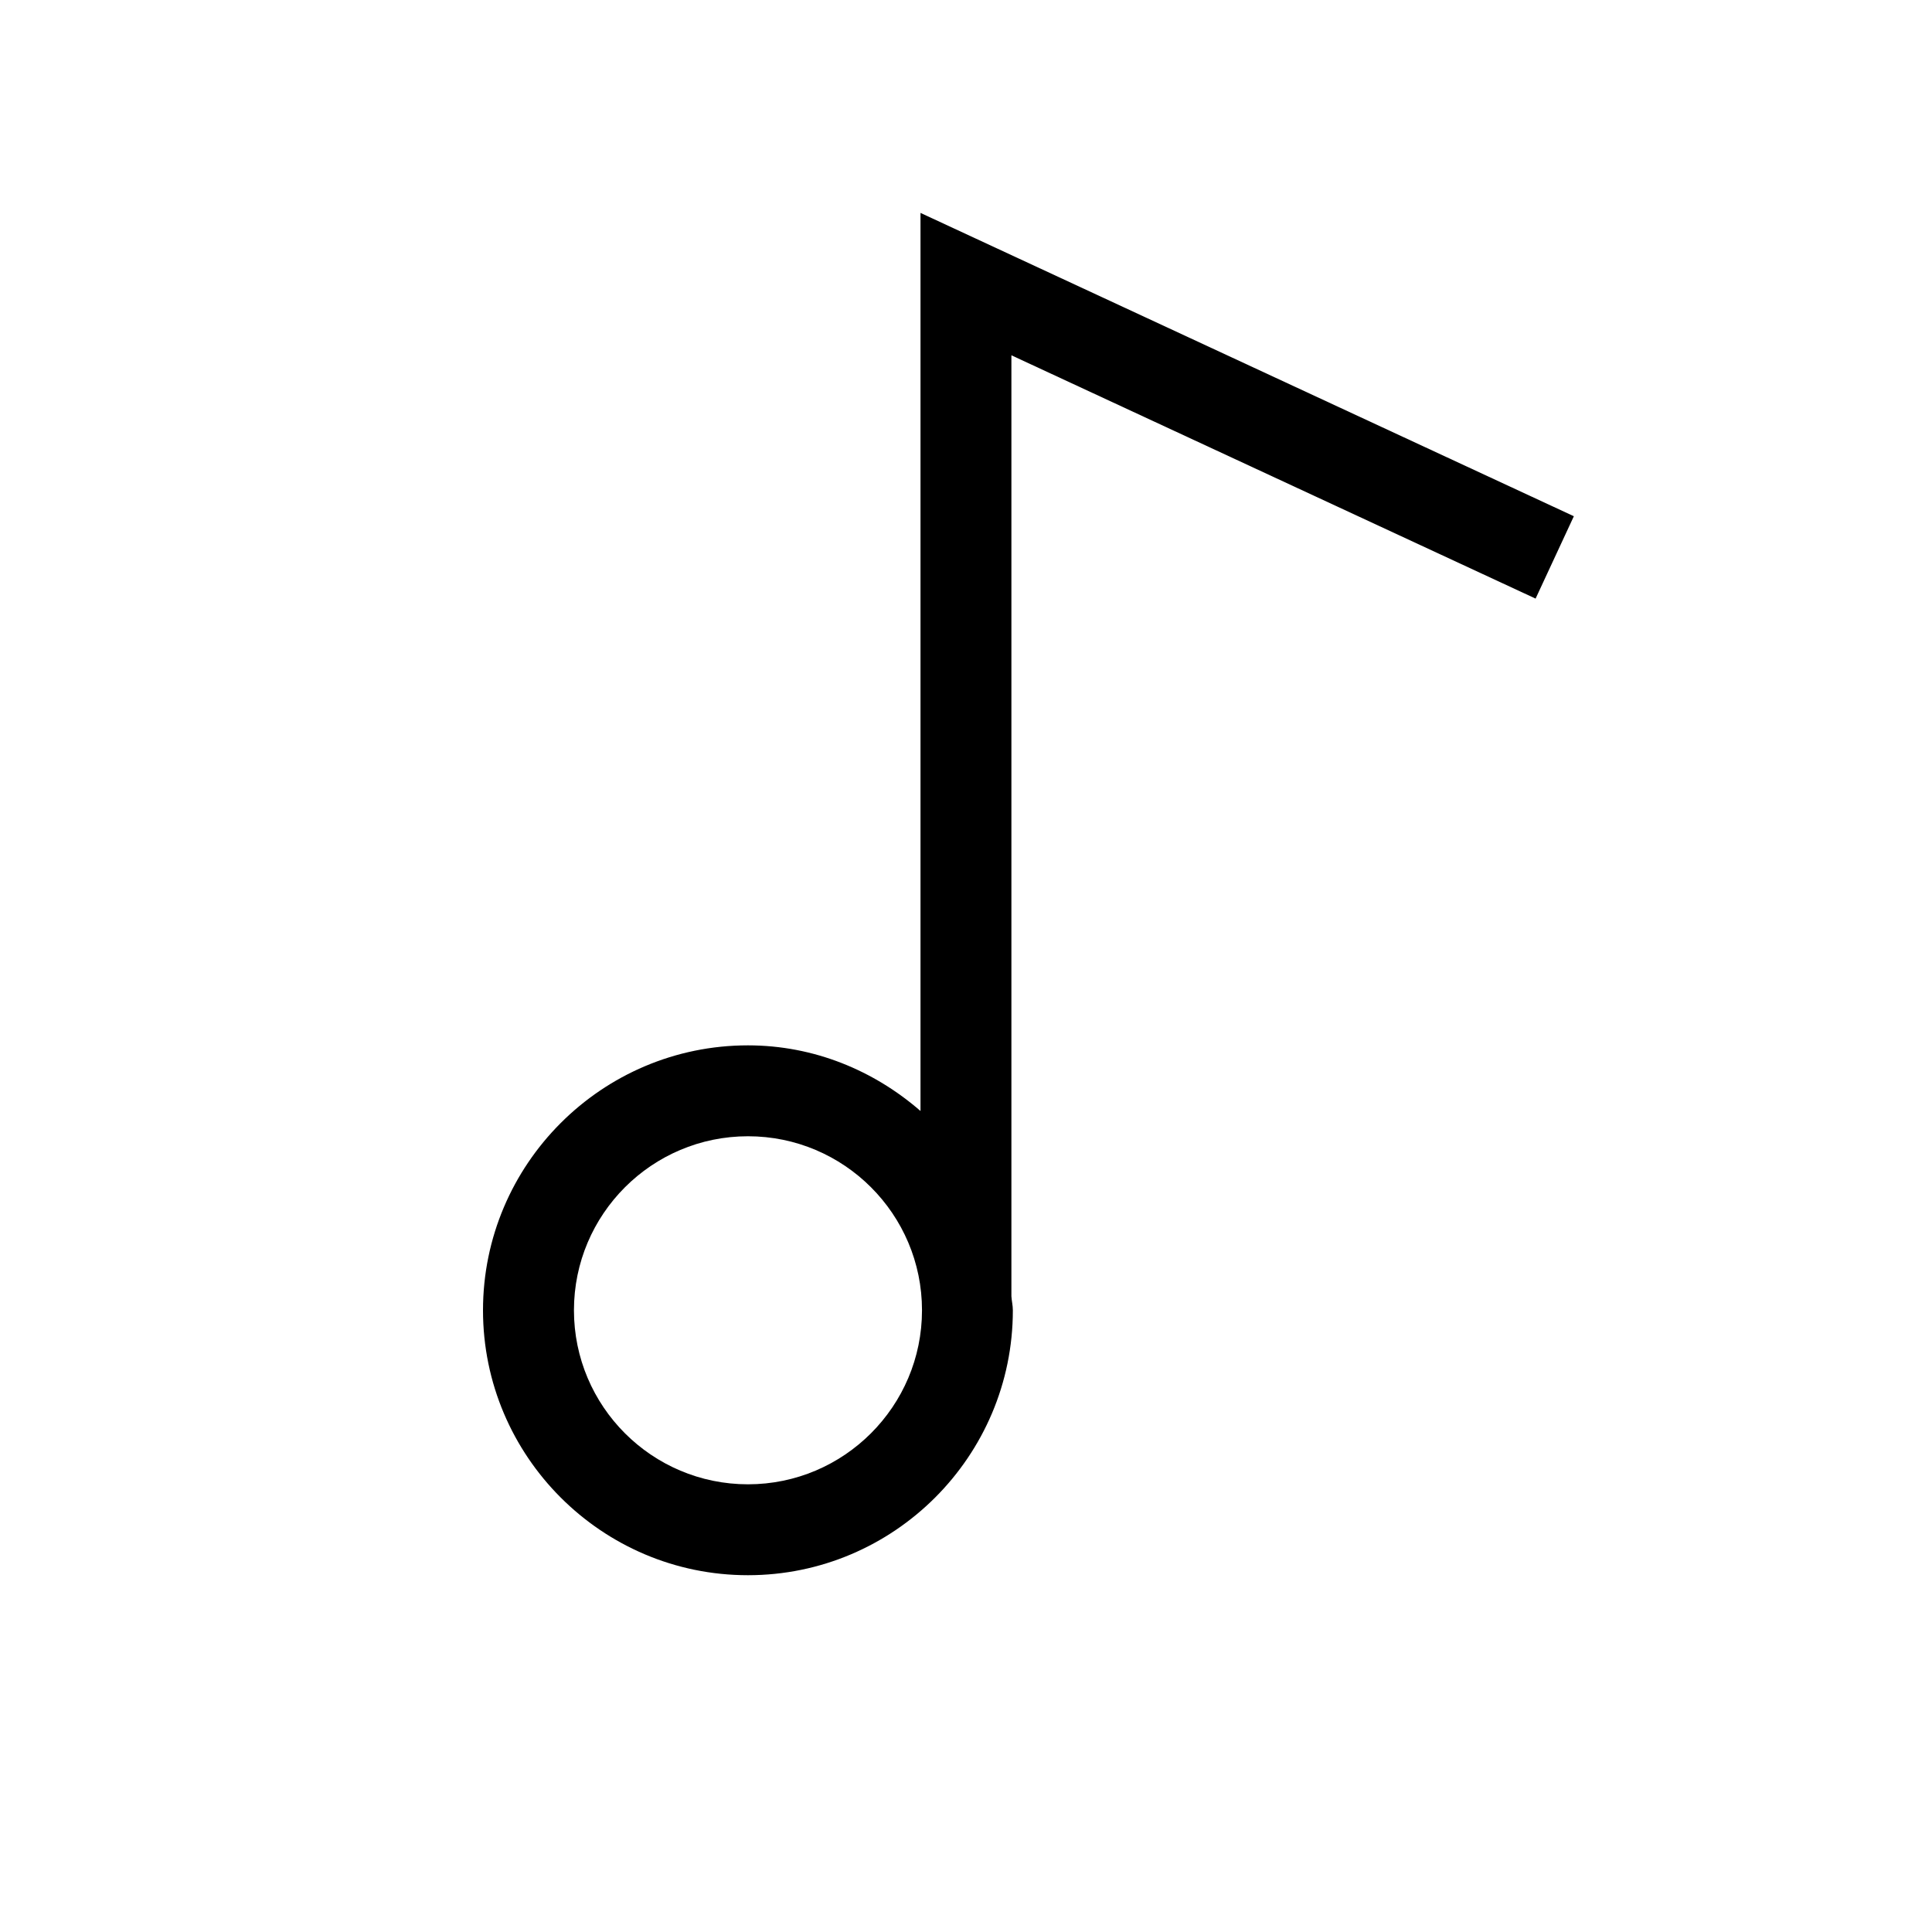 <!-- Generated by IcoMoon.io -->
<svg version="1.1" xmlns="http://www.w3.org/2000/svg" width="40" height="40" viewBox="0 0 40 40">
<title>th-music</title>
<path d="M31.793 12.393l0.792-1.705-13.527-6.28v18.594c-0.962-0.836-2.202-1.359-3.573-1.359-3.025 0-5.485 2.462-5.485 5.485s2.46 5.485 5.485 5.485 5.485-2.462 5.485-5.485c0-0.1-0.024-0.194-0.030-0.29v-19.482l10.852 5.037zM15.486 30.731c-1.988 0-3.603-1.615-3.603-3.603s1.615-3.603 3.603-3.603 3.603 1.615 3.603 3.603-1.617 3.603-3.603 3.603z"></path>
</svg>
